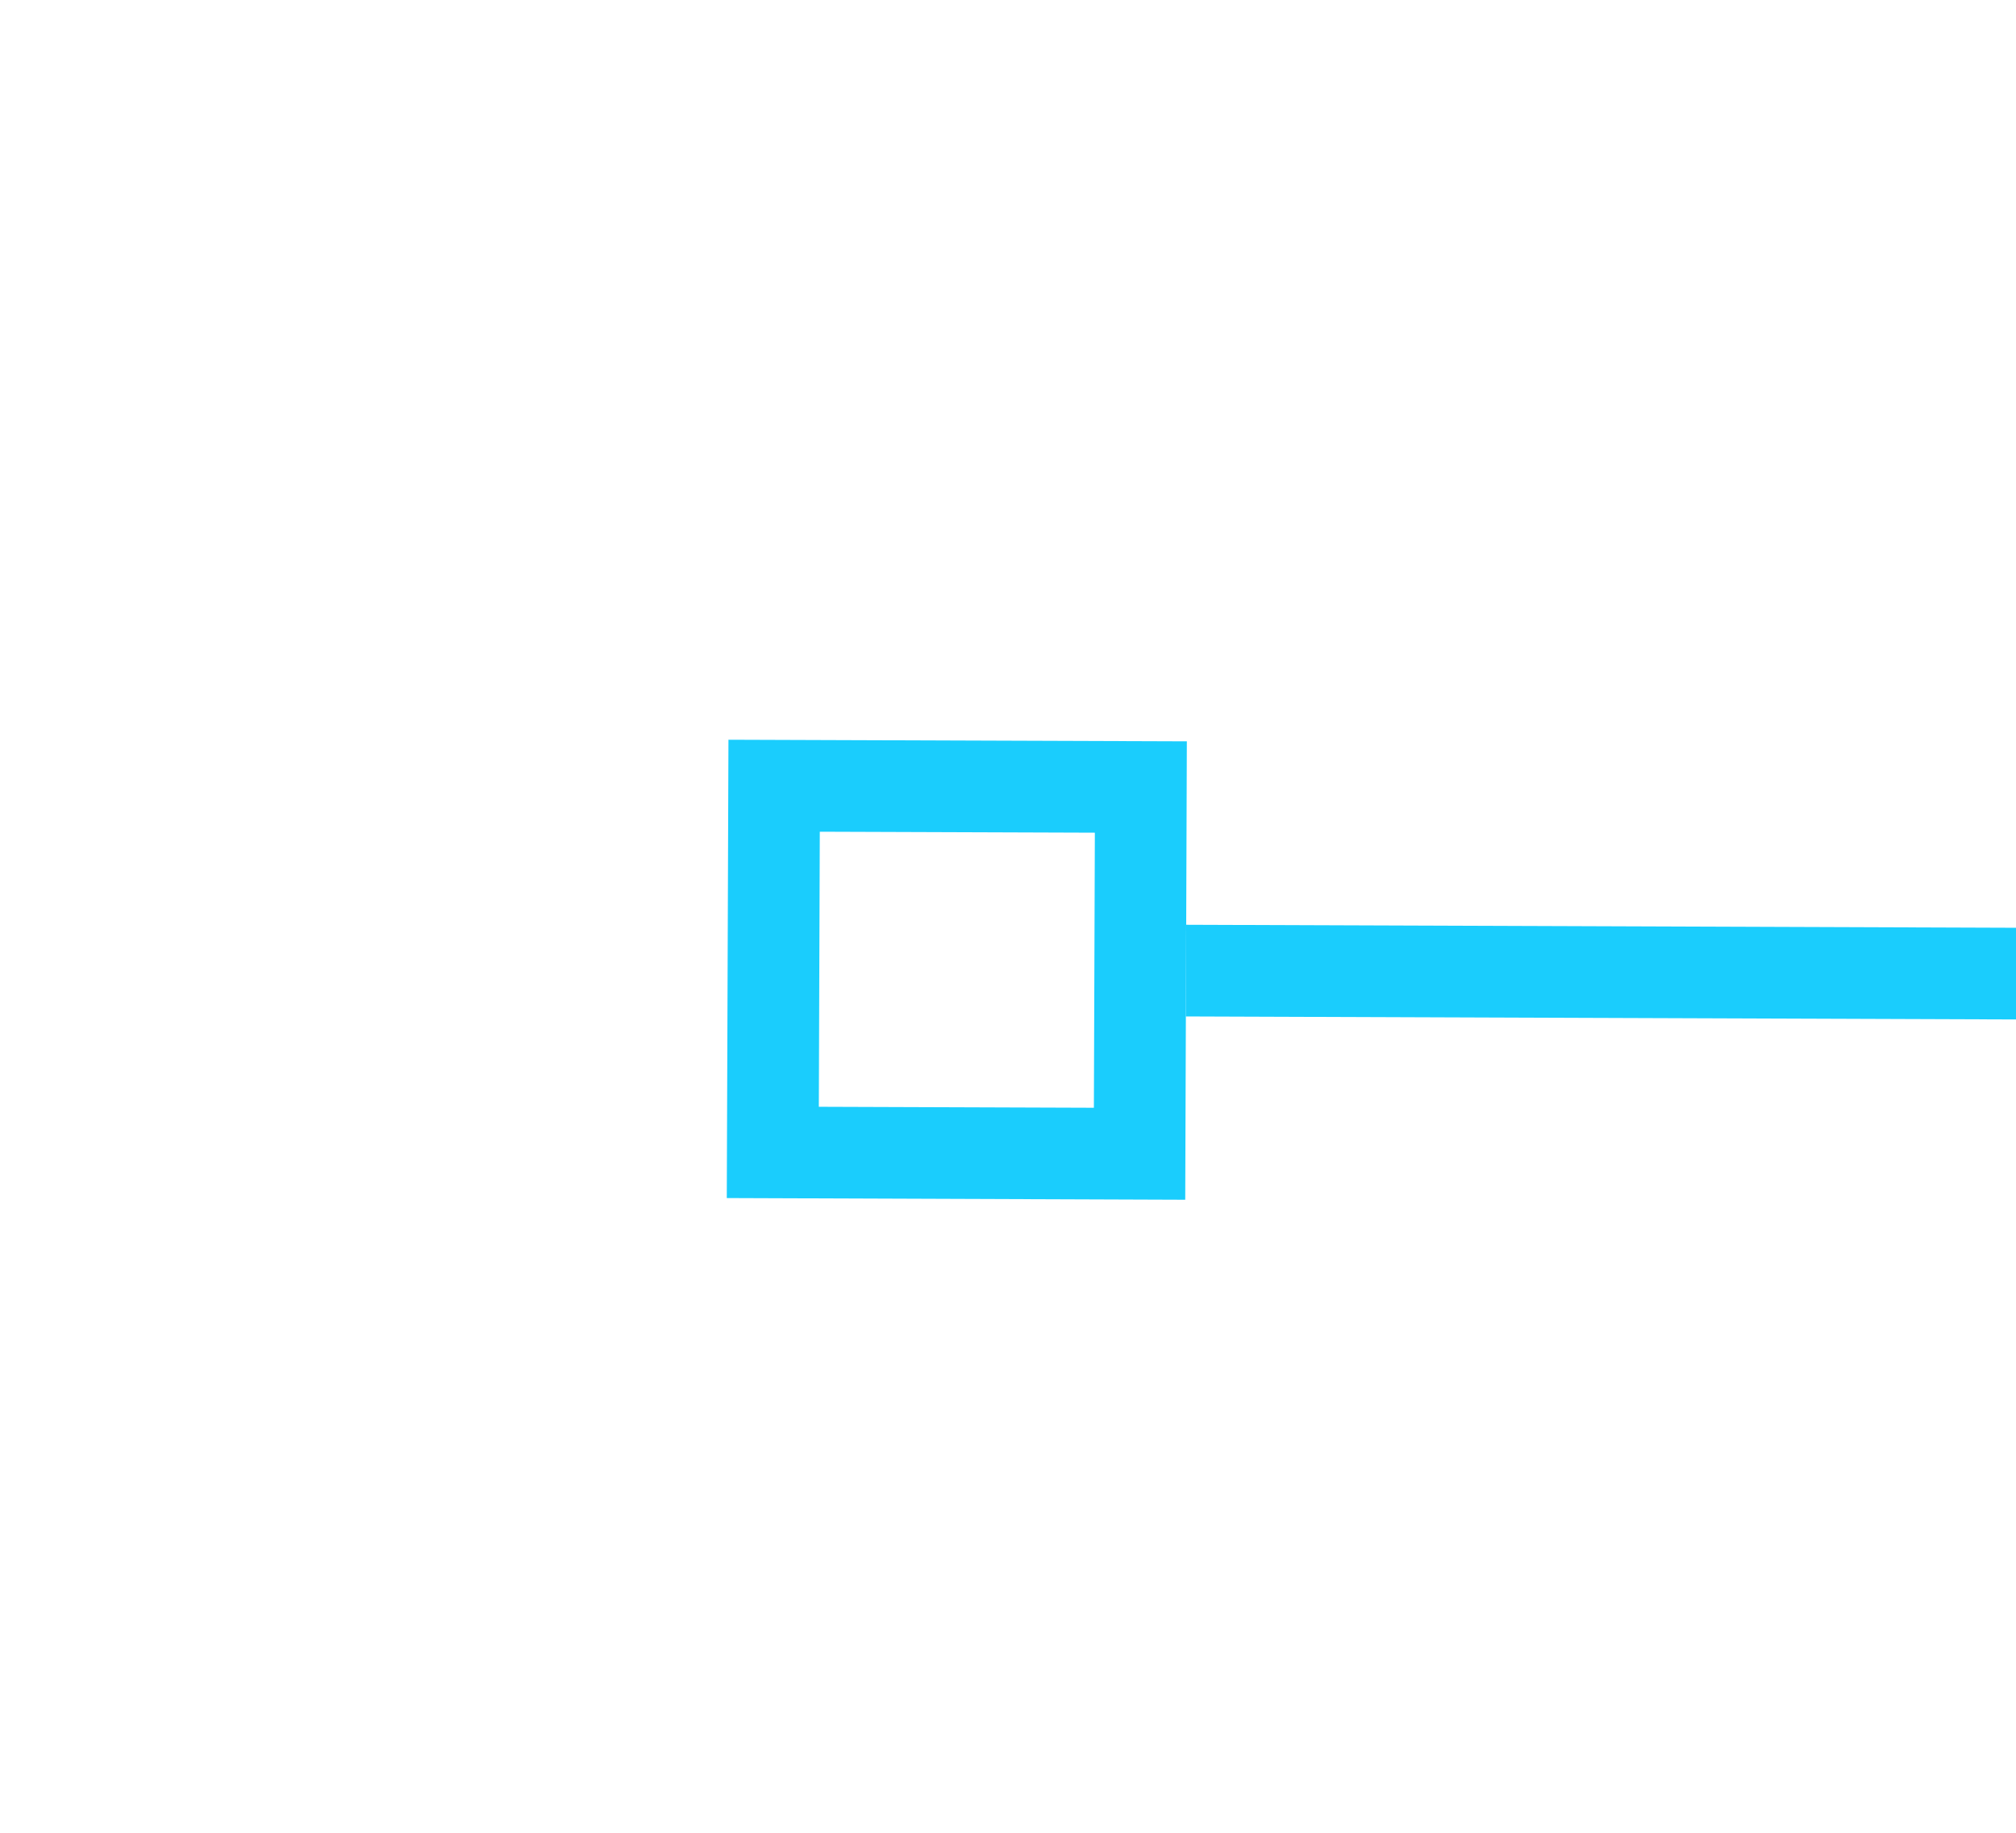 ﻿<?xml version="1.0" encoding="utf-8"?>
<svg version="1.1" xmlns:xlink="http://www.w3.org/1999/xlink" width="22px" height="20px" preserveAspectRatio="xMinYMid meet" viewBox="1262 43  22 18" xmlns="http://www.w3.org/2000/svg">
  <g transform="matrix(0.602 0.799 -0.799 0.602 548.419 -995.957 )">
    <path d="M 368 0.5  L 29.089 0.5  L 3.132 34.693  " stroke-width="1" stroke="#1acdfd" fill="none" transform="matrix(1 0 0 1 1271 16 )" />
    <path d="M 5.123 36.204  L 1.14 33.181  L -1.883 37.164  L 2.099 40.187  L 5.123 36.204  Z M 3.722 36.396  L 1.908 38.786  L -0.482 36.972  L 1.332 34.582  L 3.722 36.396  Z " fill-rule="nonzero" fill="#1acdfd" stroke="none" transform="matrix(1 0 0 1 1271 16 )" />
  </g>
</svg>